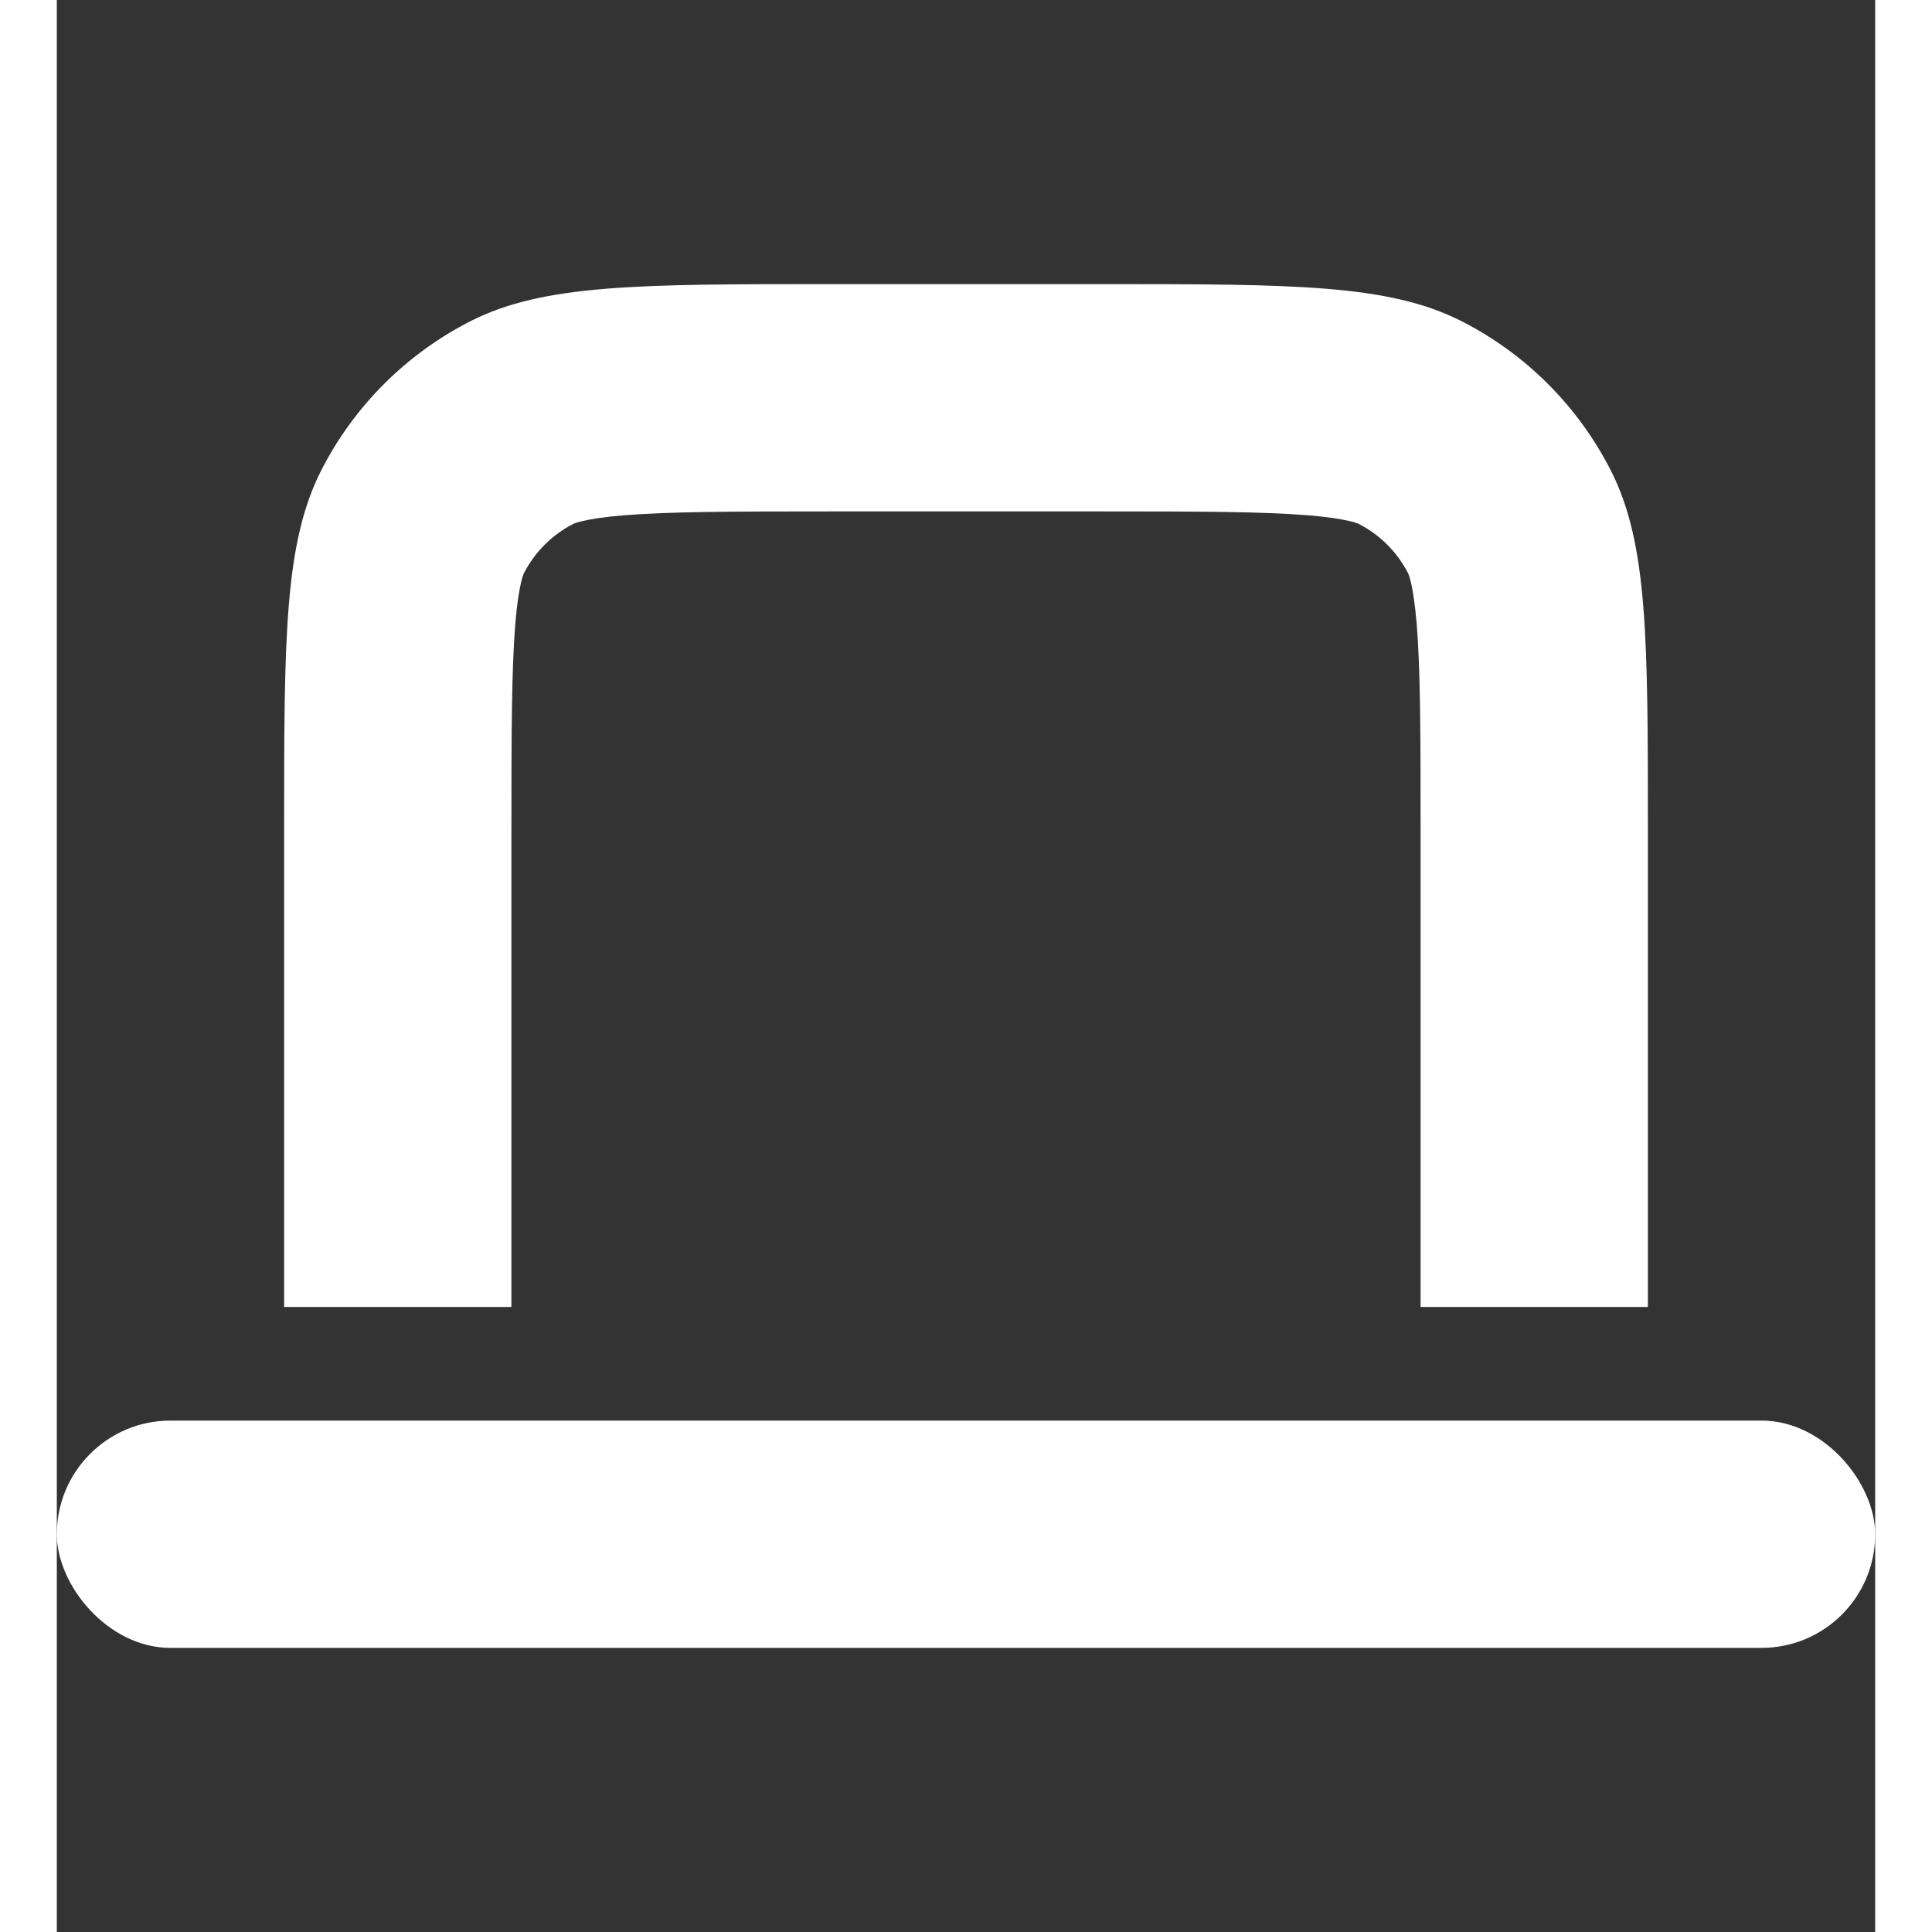 <svg xmlns:xlink="http://www.w3.org/1999/xlink" width="16" height="16" viewBox="0 0 16 17" fill="none" xmlns="http://www.w3.org/2000/svg"><rect x="0" y="0" width="16" height="17" fill="#333333" stroke="none"/><rect y="12.5" width="16" height="2" rx="1" fill="#FFFFFF"></rect><path fill-rule="evenodd" clip-rule="evenodd" d="M6.8 4.5H9.2C10.073 4.5 10.608 4.502 11.008 4.534C11.194 4.549 11.306 4.569 11.375 4.585C11.408 4.592 11.428 4.599 11.438 4.603C11.449 4.606 11.453 4.609 11.454 4.609C11.642 4.705 11.795 4.858 11.891 5.046C11.891 5.047 11.894 5.051 11.897 5.062C11.901 5.072 11.908 5.092 11.915 5.125C11.931 5.193 11.95 5.306 11.966 5.492C11.998 5.892 12 6.427 12 7.3V11.5H14V7.3C14 5.62 14 4.78 13.673 4.138C13.385 3.574 12.927 3.115 12.362 2.827C11.72 2.5 10.88 2.5 9.2 2.5H6.8C5.12 2.5 4.28 2.5 3.638 2.827C3.074 3.115 2.615 3.574 2.327 4.138C2 4.78 2 5.62 2 7.3V11.5H4V7.3C4 6.427 4.002 5.892 4.034 5.492C4.049 5.306 4.069 5.193 4.085 5.125C4.092 5.092 4.099 5.072 4.103 5.062C4.106 5.051 4.109 5.047 4.109 5.046C4.205 4.858 4.358 4.705 4.546 4.609C4.547 4.609 4.551 4.606 4.562 4.603C4.572 4.599 4.592 4.592 4.625 4.585C4.693 4.569 4.806 4.549 4.992 4.534C5.392 4.502 5.927 4.5 6.8 4.5Z" fill="#FFFFFF"></path></svg>